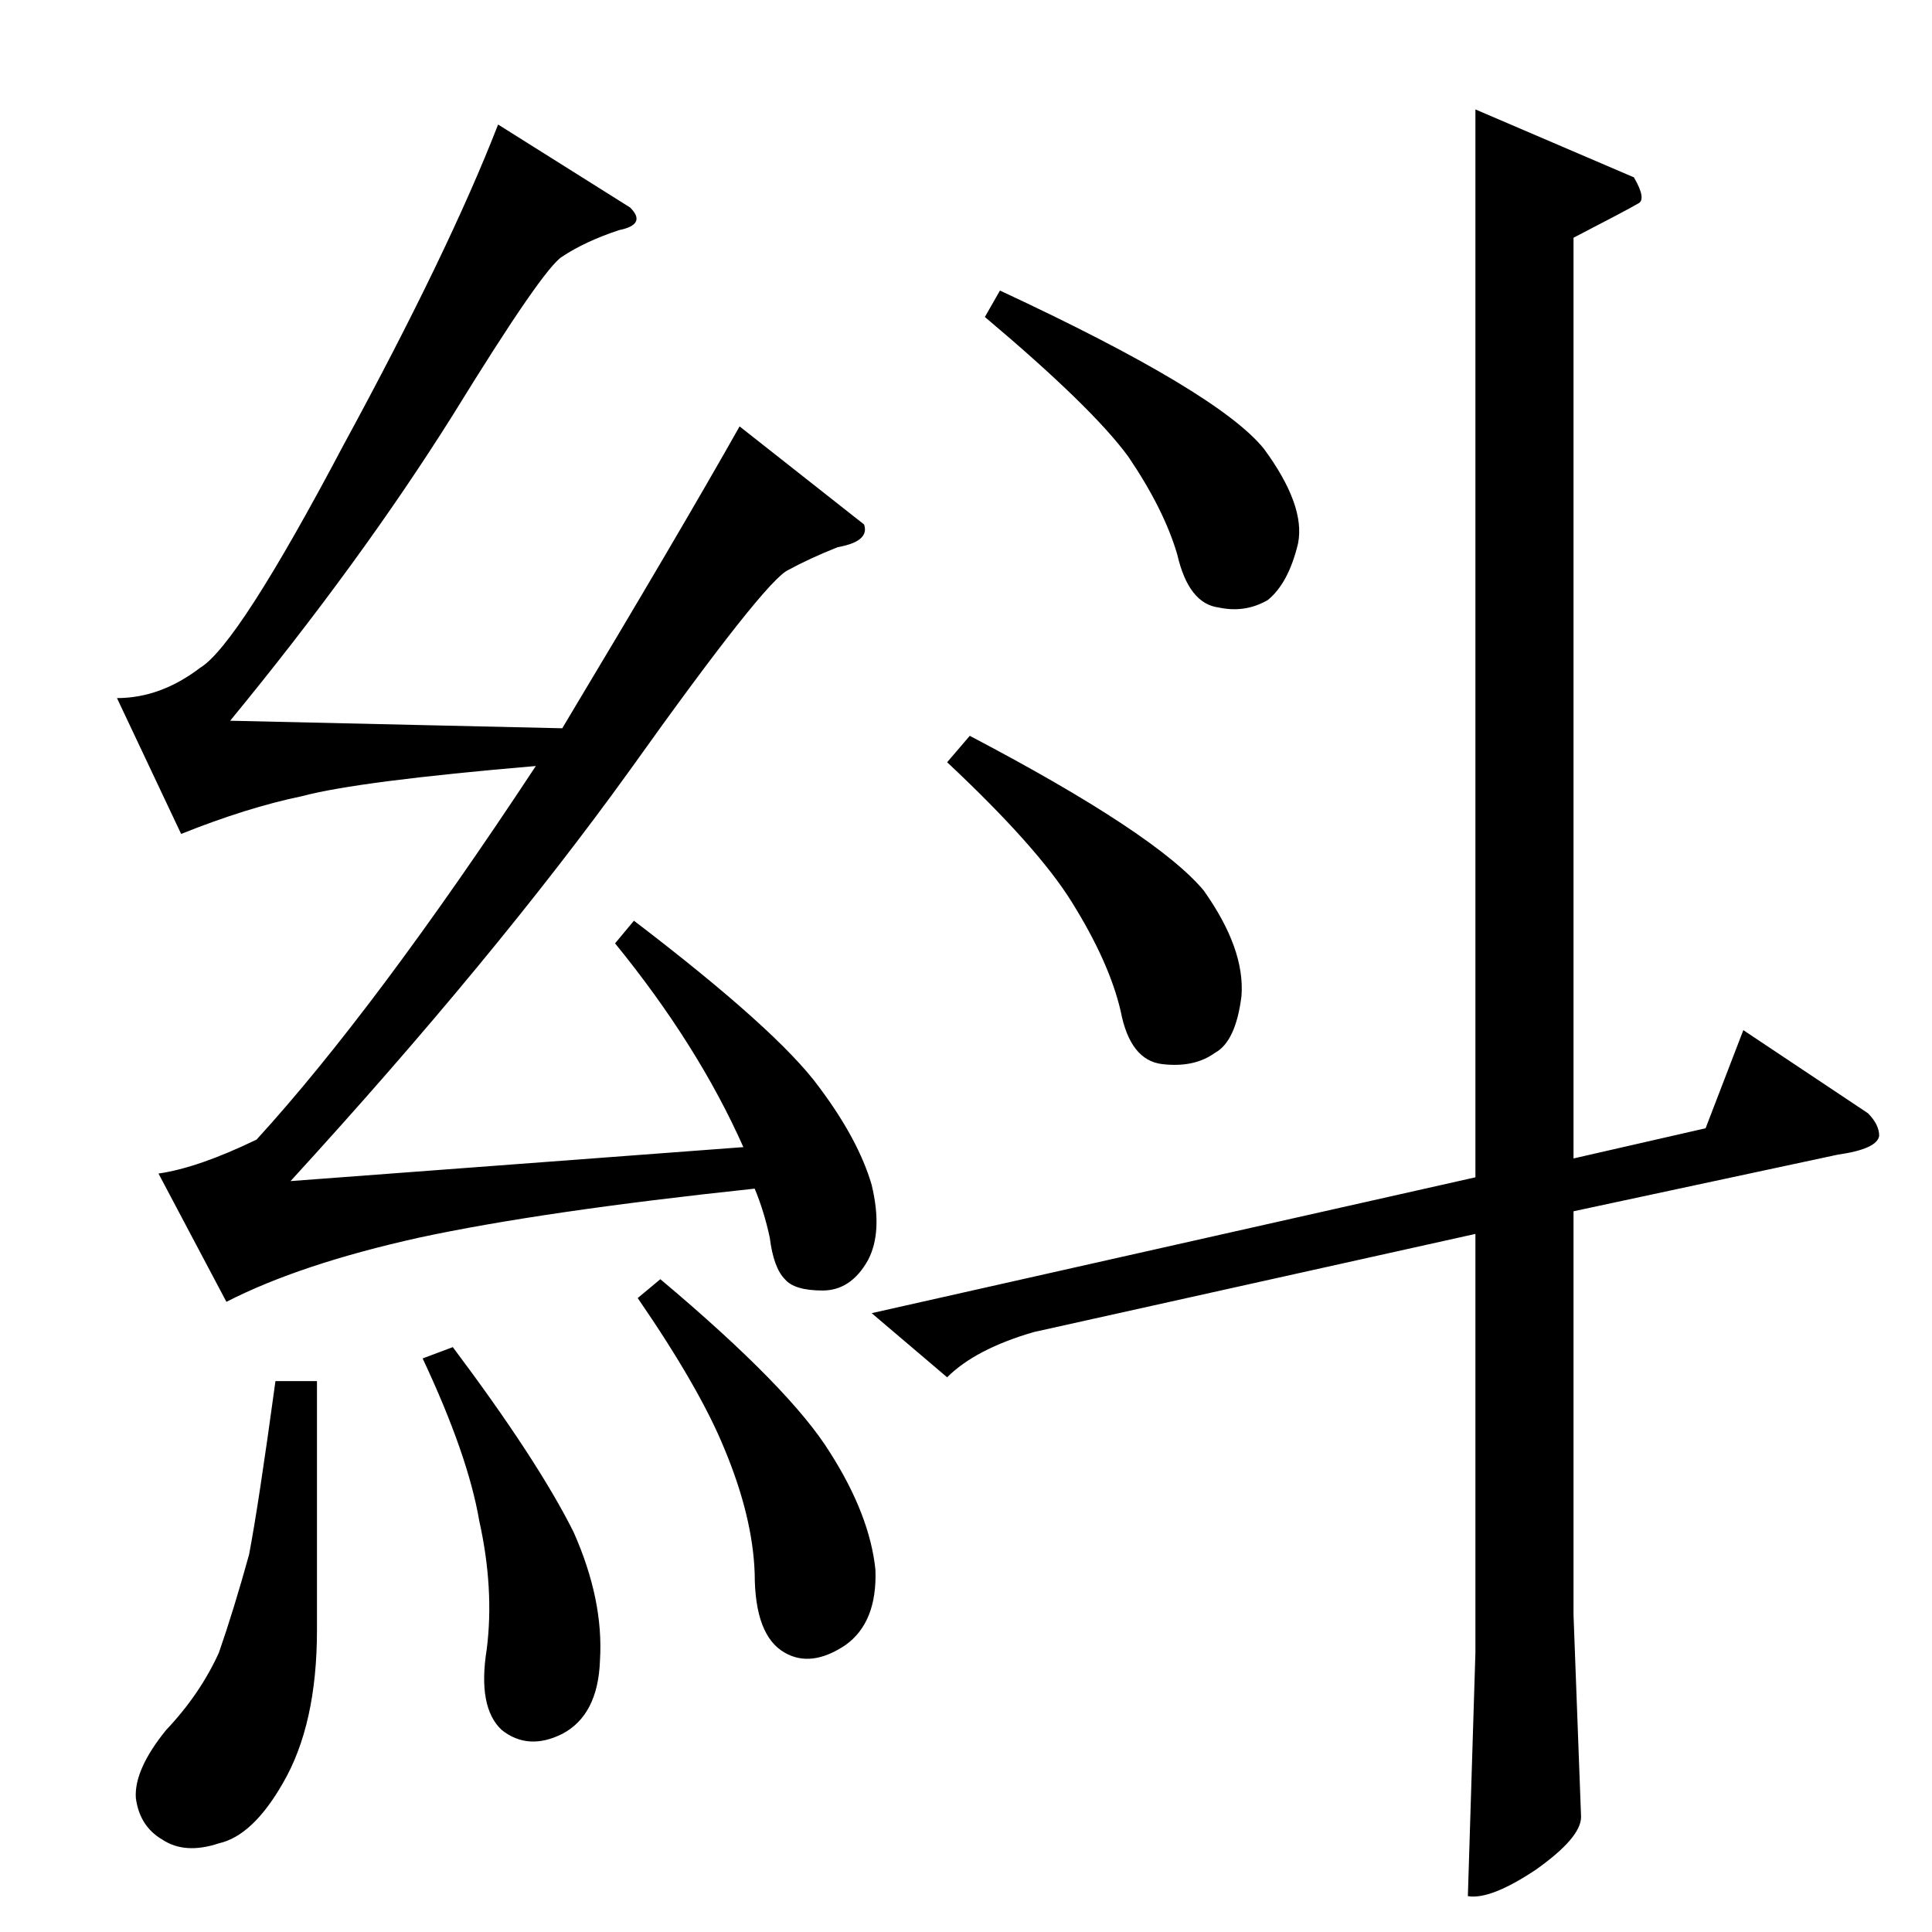 <?xml version="1.0" standalone="no"?>
<!DOCTYPE svg PUBLIC "-//W3C//DTD SVG 1.1//EN" "http://www.w3.org/Graphics/SVG/1.1/DTD/svg11.dtd" >
<svg xmlns="http://www.w3.org/2000/svg" xmlns:xlink="http://www.w3.org/1999/xlink" version="1.1" viewBox="0 -205 1024 1024">
  <g transform="matrix(1 0 0 -1 0 819)">
   <path fill="currentColor"
d="M924 478l66 -44q6 -6 6 -12q-1 -7 -22 -10l-140 -30v-214l4 -107q0 -11 -24 -28q-24 -16 -36 -14l4 129v222l-234 -52q-31 -9 -46 -24l-40 34l320 72v566l84 -36q7 -12 2 -14q-5 -3 -34 -18v-488l70 16l20 52v0v0zM530 870q116 -54 140 -84q22 -30 18 -50q-5 -21 -16 -30
q-12 -7 -26 -4q-16 2 -22 28q-7 24 -26 52q-19 26 -76 74l8 14v0v0zM514 634q99 -52 124 -82q22 -31 20 -56q-3 -24 -14 -30q-11 -8 -28 -6t-22 28q-6 26 -26 58q-18 29 -66 74l12 14v0v0zM334 914q9 -9 -6 -12q-18 -6 -30 -14q-10 -6 -58 -84q-49 -78 -118 -162l176 -4
q63 105 94 160l66 -52q3 -9 -14 -12q-15 -6 -26 -12q-12 -5 -84 -106q-72 -100 -180 -218l240 18q-24 54 -68 108l10 12q76 -58 98 -88q21 -28 28 -52q6 -25 -2 -40q-9 -16 -24 -16t-20 6q-6 6 -8 22q-3 14 -8 26q-113 -12 -178 -26q-63 -14 -102 -34l-36 68q21 3 52 18
q63 69 148 198q-94 -8 -124 -16q-29 -6 -64 -20l-34 72q23 0 44 16q20 12 76 118q56 103 82 170l70 -44v0v0zM224 304l16 6q45 -60 64 -98q16 -36 14 -68q-1 -29 -20 -39q-18 -9 -32 2q-13 12 -8 43q4 32 -4 68q-6 35 -30 86v0v0zM338 336l12 10q69 -58 90 -92
q21 -33 24 -62q1 -28 -16 -40q-18 -12 -32 -4q-16 9 -16 42q-1 30 -16 66q-13 32 -46 80v0v0zM146 292h22v-132q0 -50 -18 -81q-16 -28 -34 -32q-18 -6 -30 2q-12 7 -14 22q-1 15 16 36q18 19 28 41q8 23 16 52q5 26 14 92v0v0z" />
  </g>

</svg>
